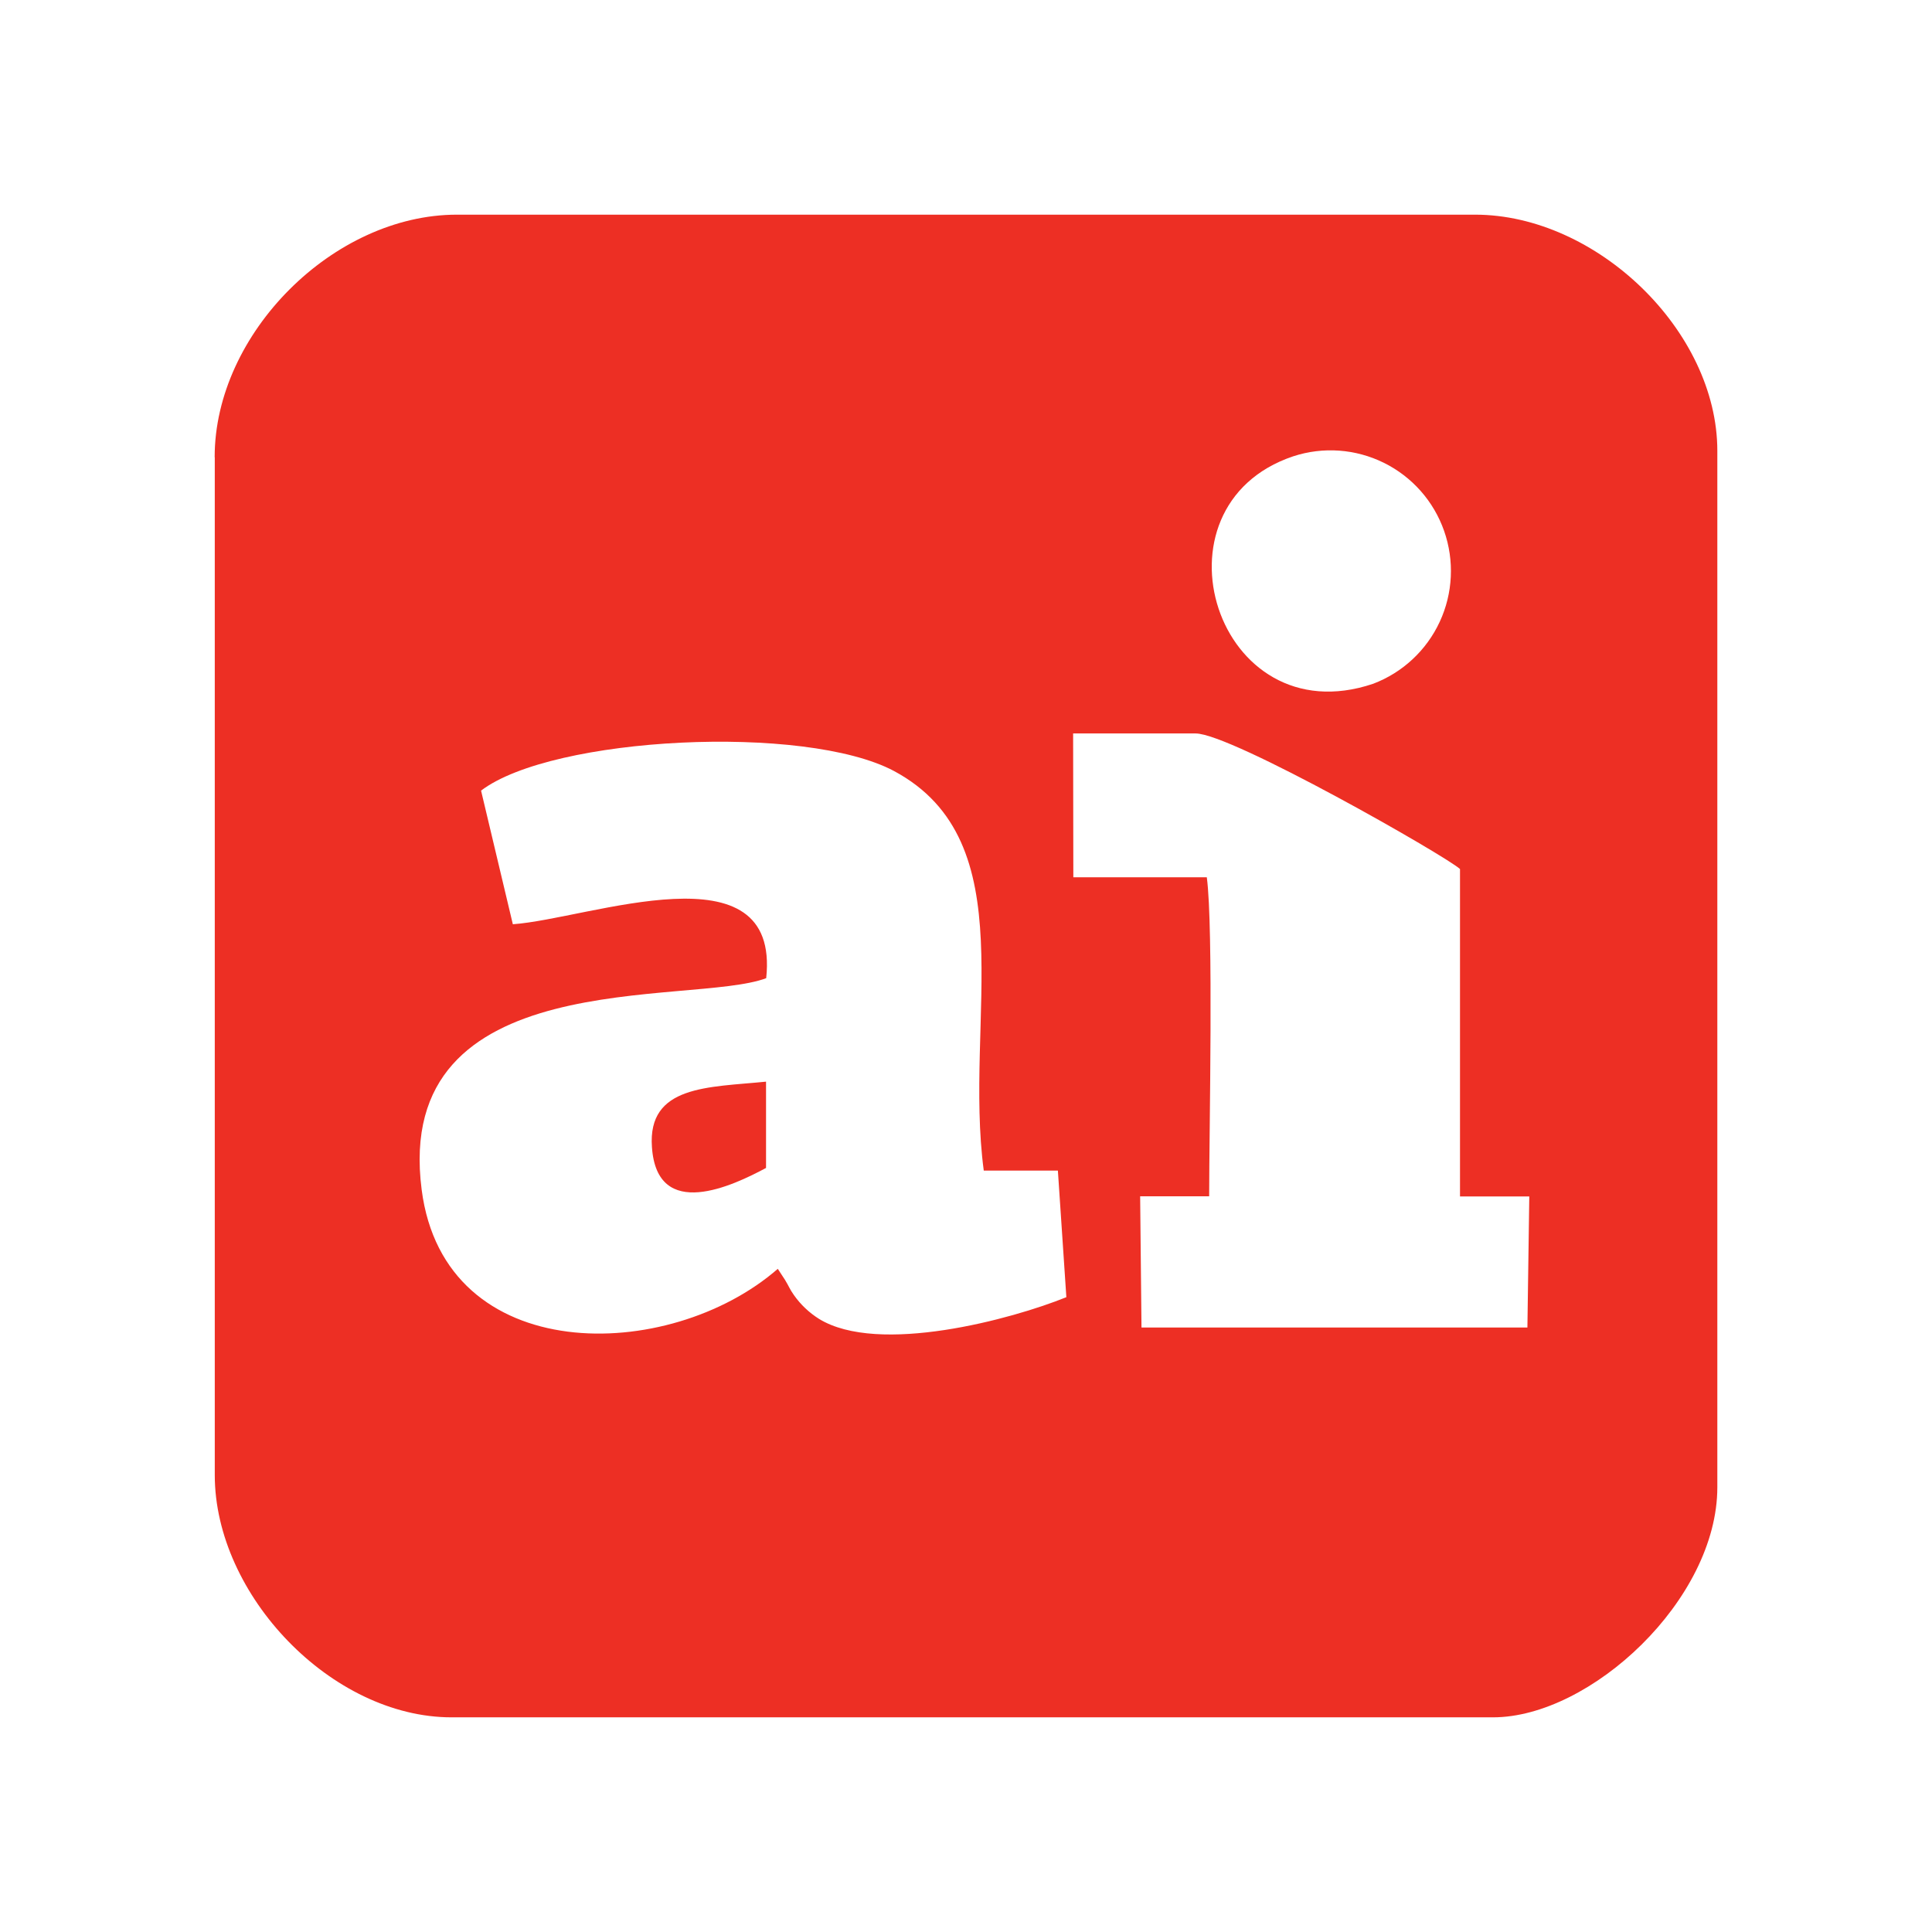 <svg width="36" height="36" viewBox="0 0 36 36" fill="none" xmlns="http://www.w3.org/2000/svg">
<path fill-rule="evenodd" clip-rule="evenodd" d="M4.002 8.525V27.486C4.002 29.722 6.178 32 8.414 32H27.82C29.634 32 32 29.811 32 27.712V8.402C32 6.164 29.748 4 27.486 4H8.514C6.213 4 4 6.213 4 8.516L4.002 8.525ZM24.099 8.502C24.655 8.32 25.261 8.364 25.787 8.624C26.312 8.884 26.715 9.339 26.909 9.893C27.103 10.447 27.074 11.055 26.827 11.587C26.58 12.119 26.135 12.533 25.587 12.741C22.664 13.727 21.324 9.432 24.099 8.502ZM8.964 14.732C10.295 13.72 15.001 13.483 16.659 14.367C19.118 15.686 17.955 18.983 18.331 21.812H19.712L19.87 24.171C18.86 24.581 16.366 25.258 15.259 24.574C15.077 24.459 14.919 24.31 14.795 24.134C14.711 24.015 14.709 23.983 14.627 23.848L14.493 23.643C12.466 25.411 8.284 25.486 7.857 22.168C7.309 17.924 12.874 18.755 14.277 18.227C14.544 15.73 10.98 17.122 9.556 17.222L8.964 14.732ZM14.274 21.763V20.155C13.206 20.263 12.064 20.216 12.148 21.375C12.243 22.771 13.666 22.089 14.274 21.763ZM19.996 13.667H22.28C22.942 13.667 26.943 15.951 27.205 16.193V22.294H28.496L28.461 24.736H21.27L21.245 22.291H22.531C22.531 21.072 22.613 17.287 22.487 16.347H20L19.996 13.667Z" fill="#ED2F24"/>
</svg>
